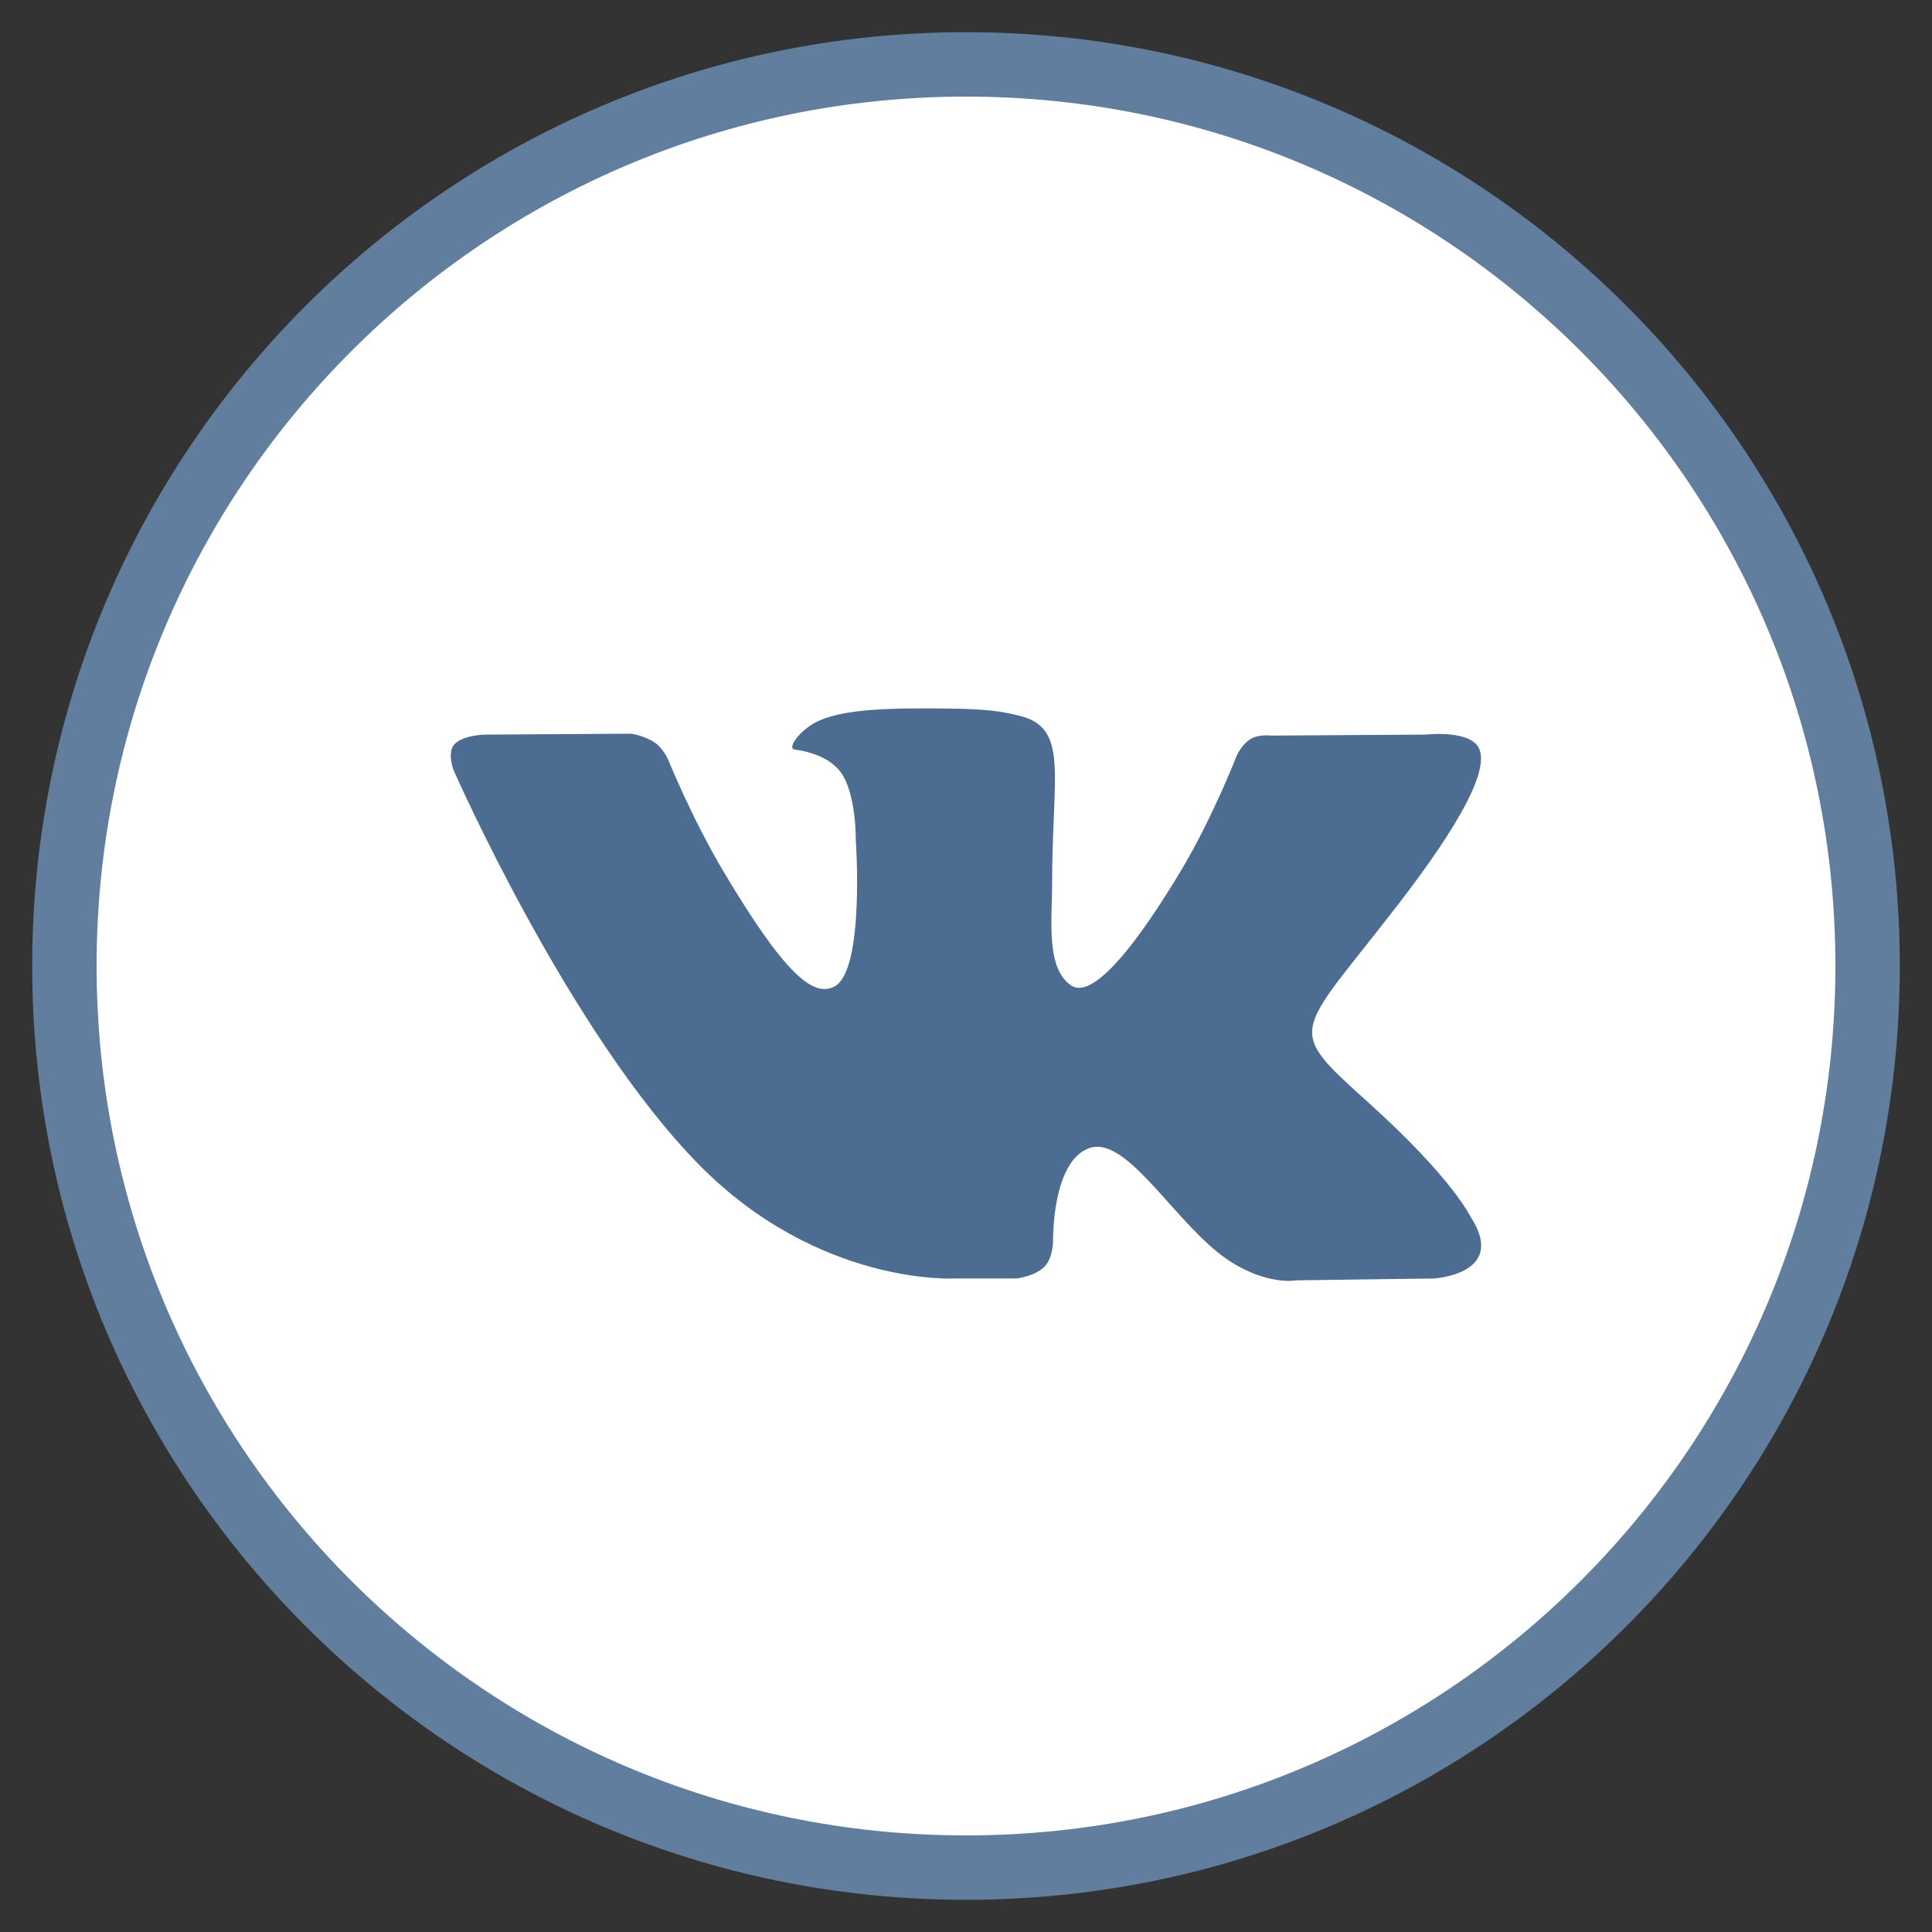 <svg width="30" height="30" viewBox="0 0 30 30" fill="none" xmlns="http://www.w3.org/2000/svg">
<rect x="0" y="0" width="30" height="30" fill="#333333" stroke="none"/>
<path d="M1 15C1 7.268 7.268 1 15 1C22.732 1 29 7.268 29 15C29 22.732 22.732 29 15 29C7.268 29 1 22.732 1 15Z" fill="white" stroke="#627E9E"/>
<path d="M15.785 19.852C15.785 19.852 16.073 19.82 16.221 19.666C16.357 19.524 16.352 19.257 16.352 19.257C16.352 19.257 16.334 18.008 16.93 17.823C17.517 17.642 18.27 19.031 19.07 19.565C19.674 19.969 20.133 19.881 20.133 19.881L22.27 19.852C22.27 19.852 23.387 19.785 22.857 18.929C22.814 18.859 22.548 18.296 21.269 17.139C19.928 15.928 20.108 16.124 21.722 14.029C22.705 12.753 23.098 11.974 22.975 11.641C22.858 11.323 22.135 11.407 22.135 11.407L19.73 11.422C19.73 11.422 19.551 11.398 19.419 11.475C19.29 11.551 19.206 11.727 19.206 11.727C19.206 11.727 18.826 12.713 18.318 13.553C17.247 15.324 16.818 15.418 16.643 15.308C16.235 15.052 16.337 14.278 16.337 13.729C16.337 12.012 16.605 11.296 15.817 11.111C15.555 11.049 15.363 11.009 14.694 11.002C13.835 10.993 13.109 11.005 12.697 11.201C12.424 11.331 12.212 11.622 12.341 11.639C12.5 11.66 12.86 11.733 13.051 11.986C13.298 12.313 13.289 13.046 13.289 13.046C13.289 13.046 13.431 15.068 12.958 15.318C12.634 15.491 12.19 15.139 11.234 13.532C10.745 12.709 10.376 11.799 10.376 11.799C10.376 11.799 10.304 11.629 10.177 11.538C10.023 11.427 9.807 11.393 9.807 11.393L7.522 11.407C7.522 11.407 7.178 11.416 7.052 11.562C6.94 11.691 7.043 11.958 7.043 11.958C7.043 11.958 8.833 16.036 10.86 18.091C12.719 19.975 14.828 19.852 14.828 19.852H15.785Z" fill="#4C6C91"/>
</svg>
